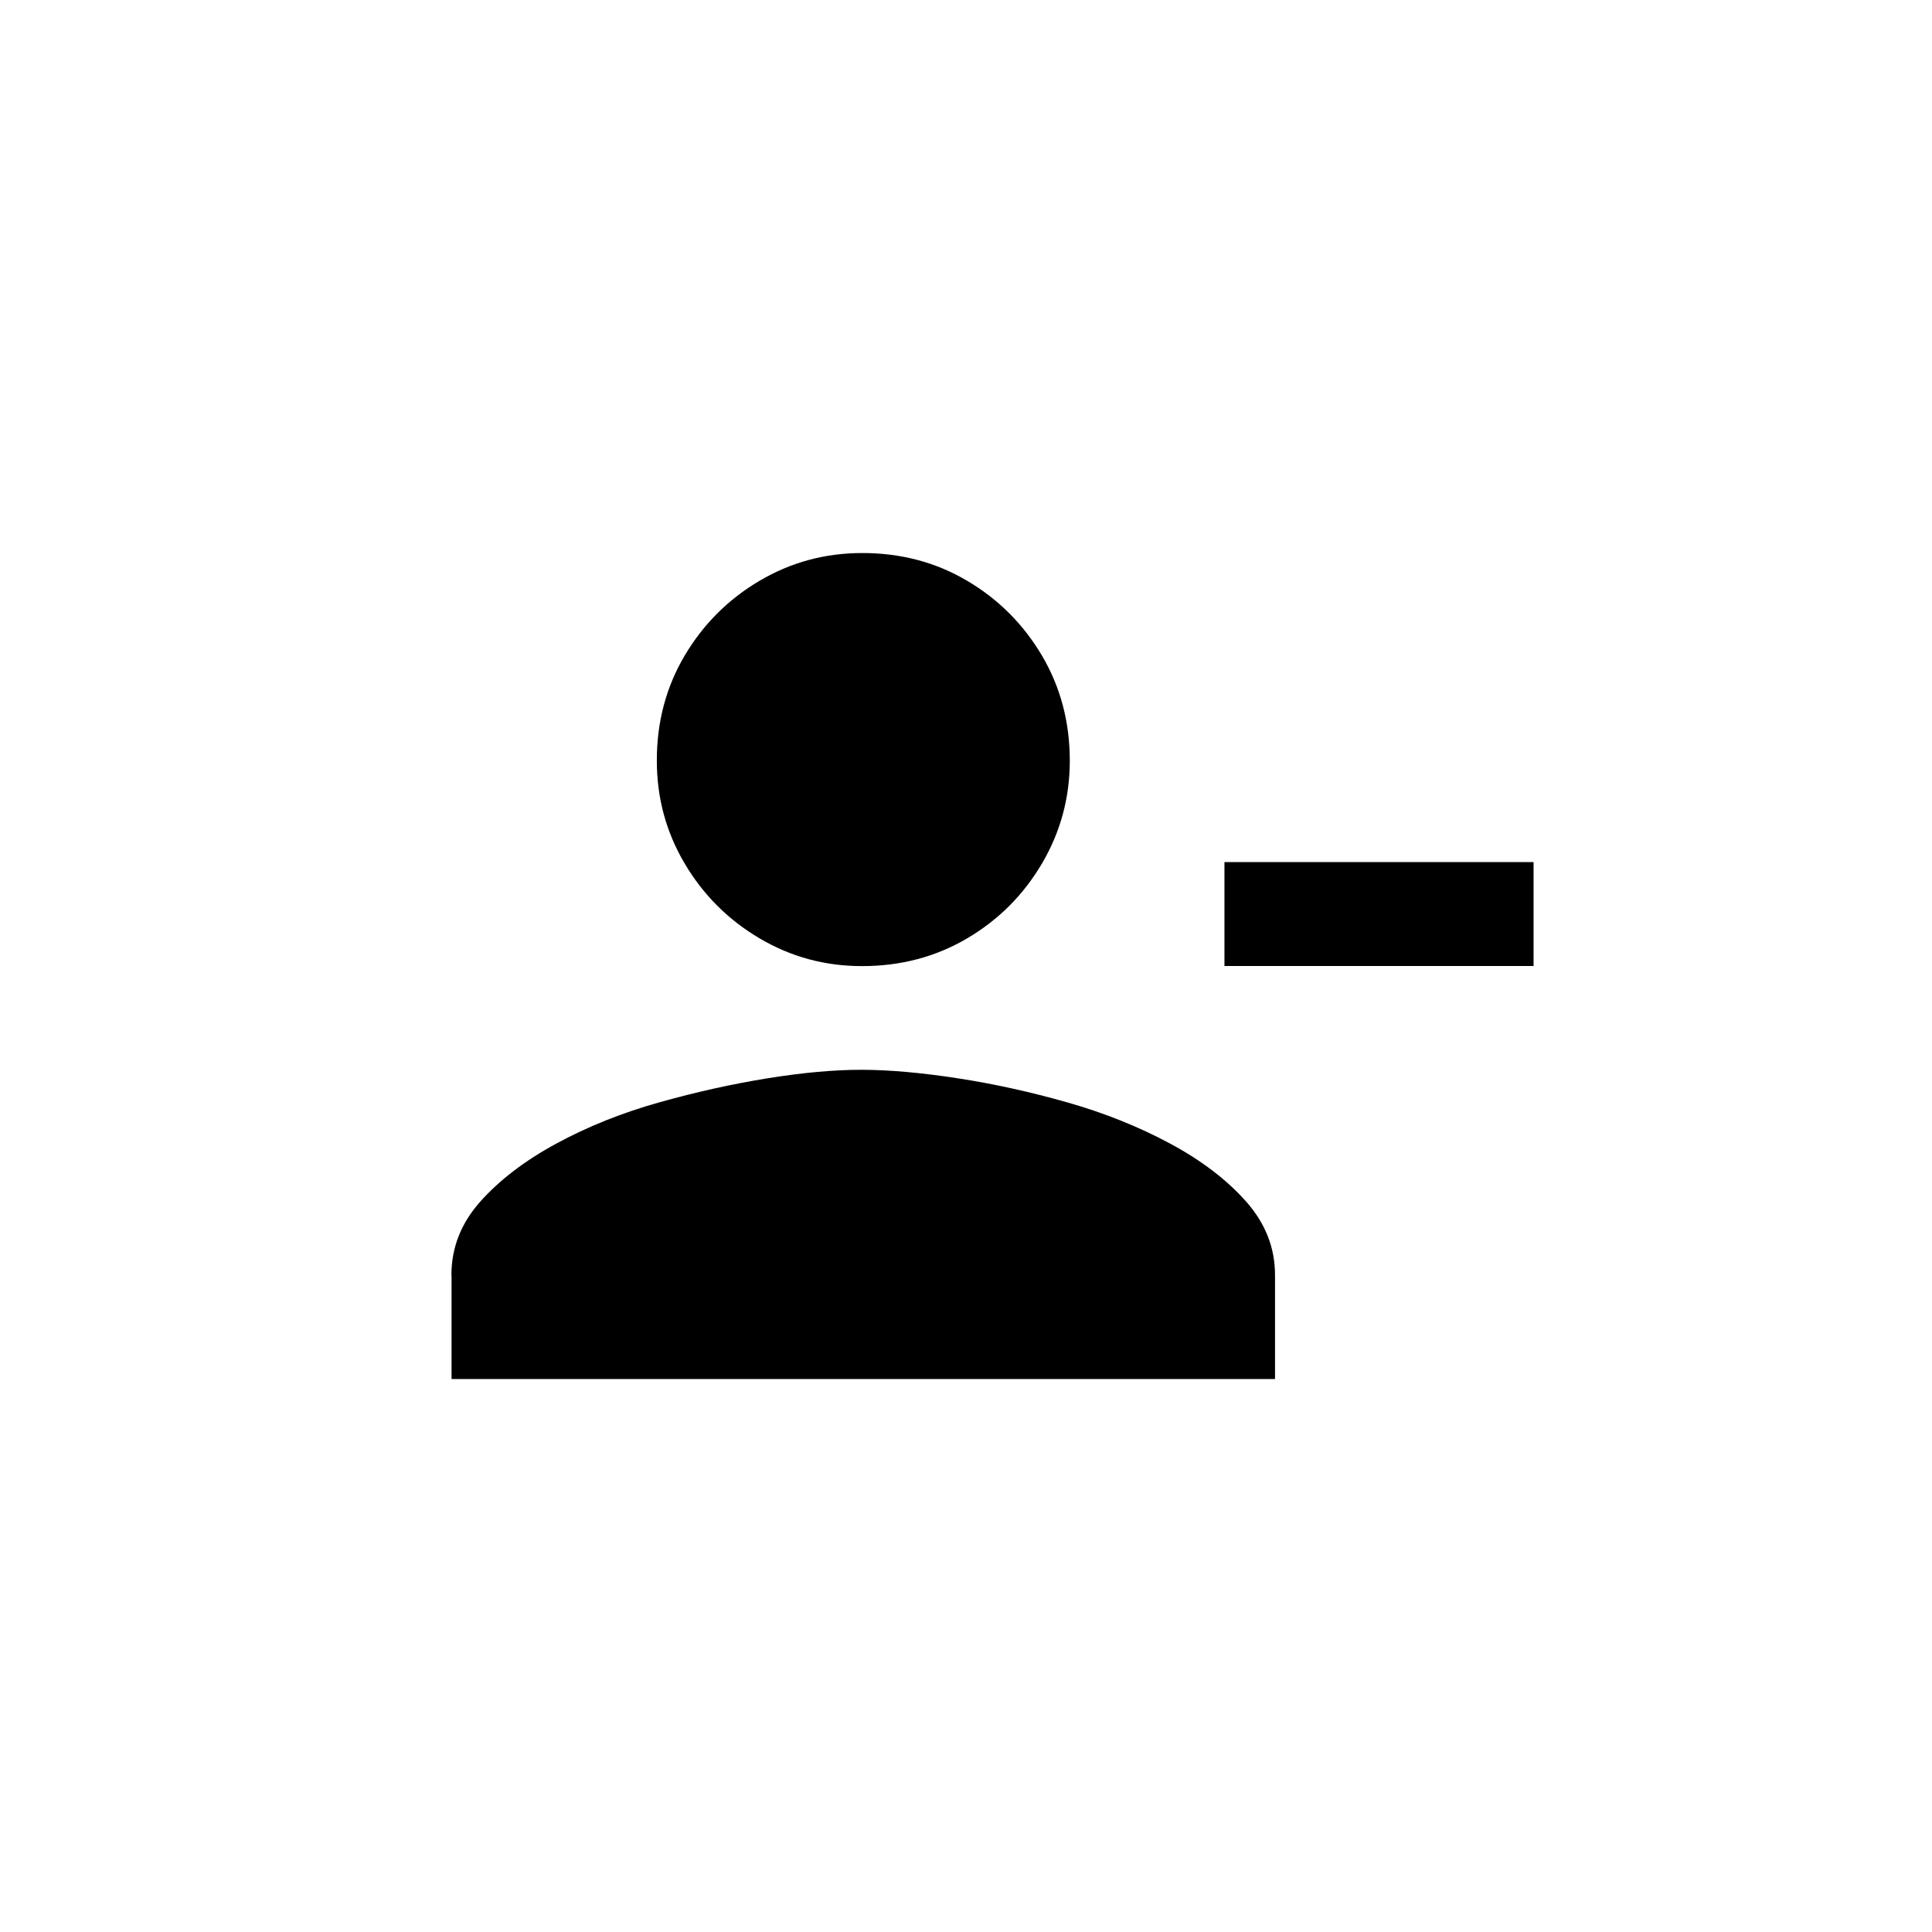 <!-- Generated by IcoMoon.io -->
<svg version="1.1" xmlns="http://www.w3.org/2000/svg" width="40" height="40" viewBox="0 0 40 40">
<title>mt-person_remove</title>
<path d="M22.149 15.751q0-1.2-0.575-2.175t-1.549-1.551-2.175-0.575q-1.151 0-2.125 0.575t-1.551 1.551-0.575 2.175q0 1.151 0.575 2.125t1.551 1.551 2.125 0.575q1.2 0 2.175-0.575t1.549-1.551 0.575-2.125zM25.351 17.849v2.151h6.4v-2.151h-6.4zM9.349 26.4v2.151h17.049v-2.151q0-0.849-0.6-1.525t-1.575-1.2-2.125-0.851-2.275-0.5-1.975-0.175-1.951 0.175-2.251 0.5-2.125 0.851-1.575 1.2-0.6 1.525z"></path>
</svg>
